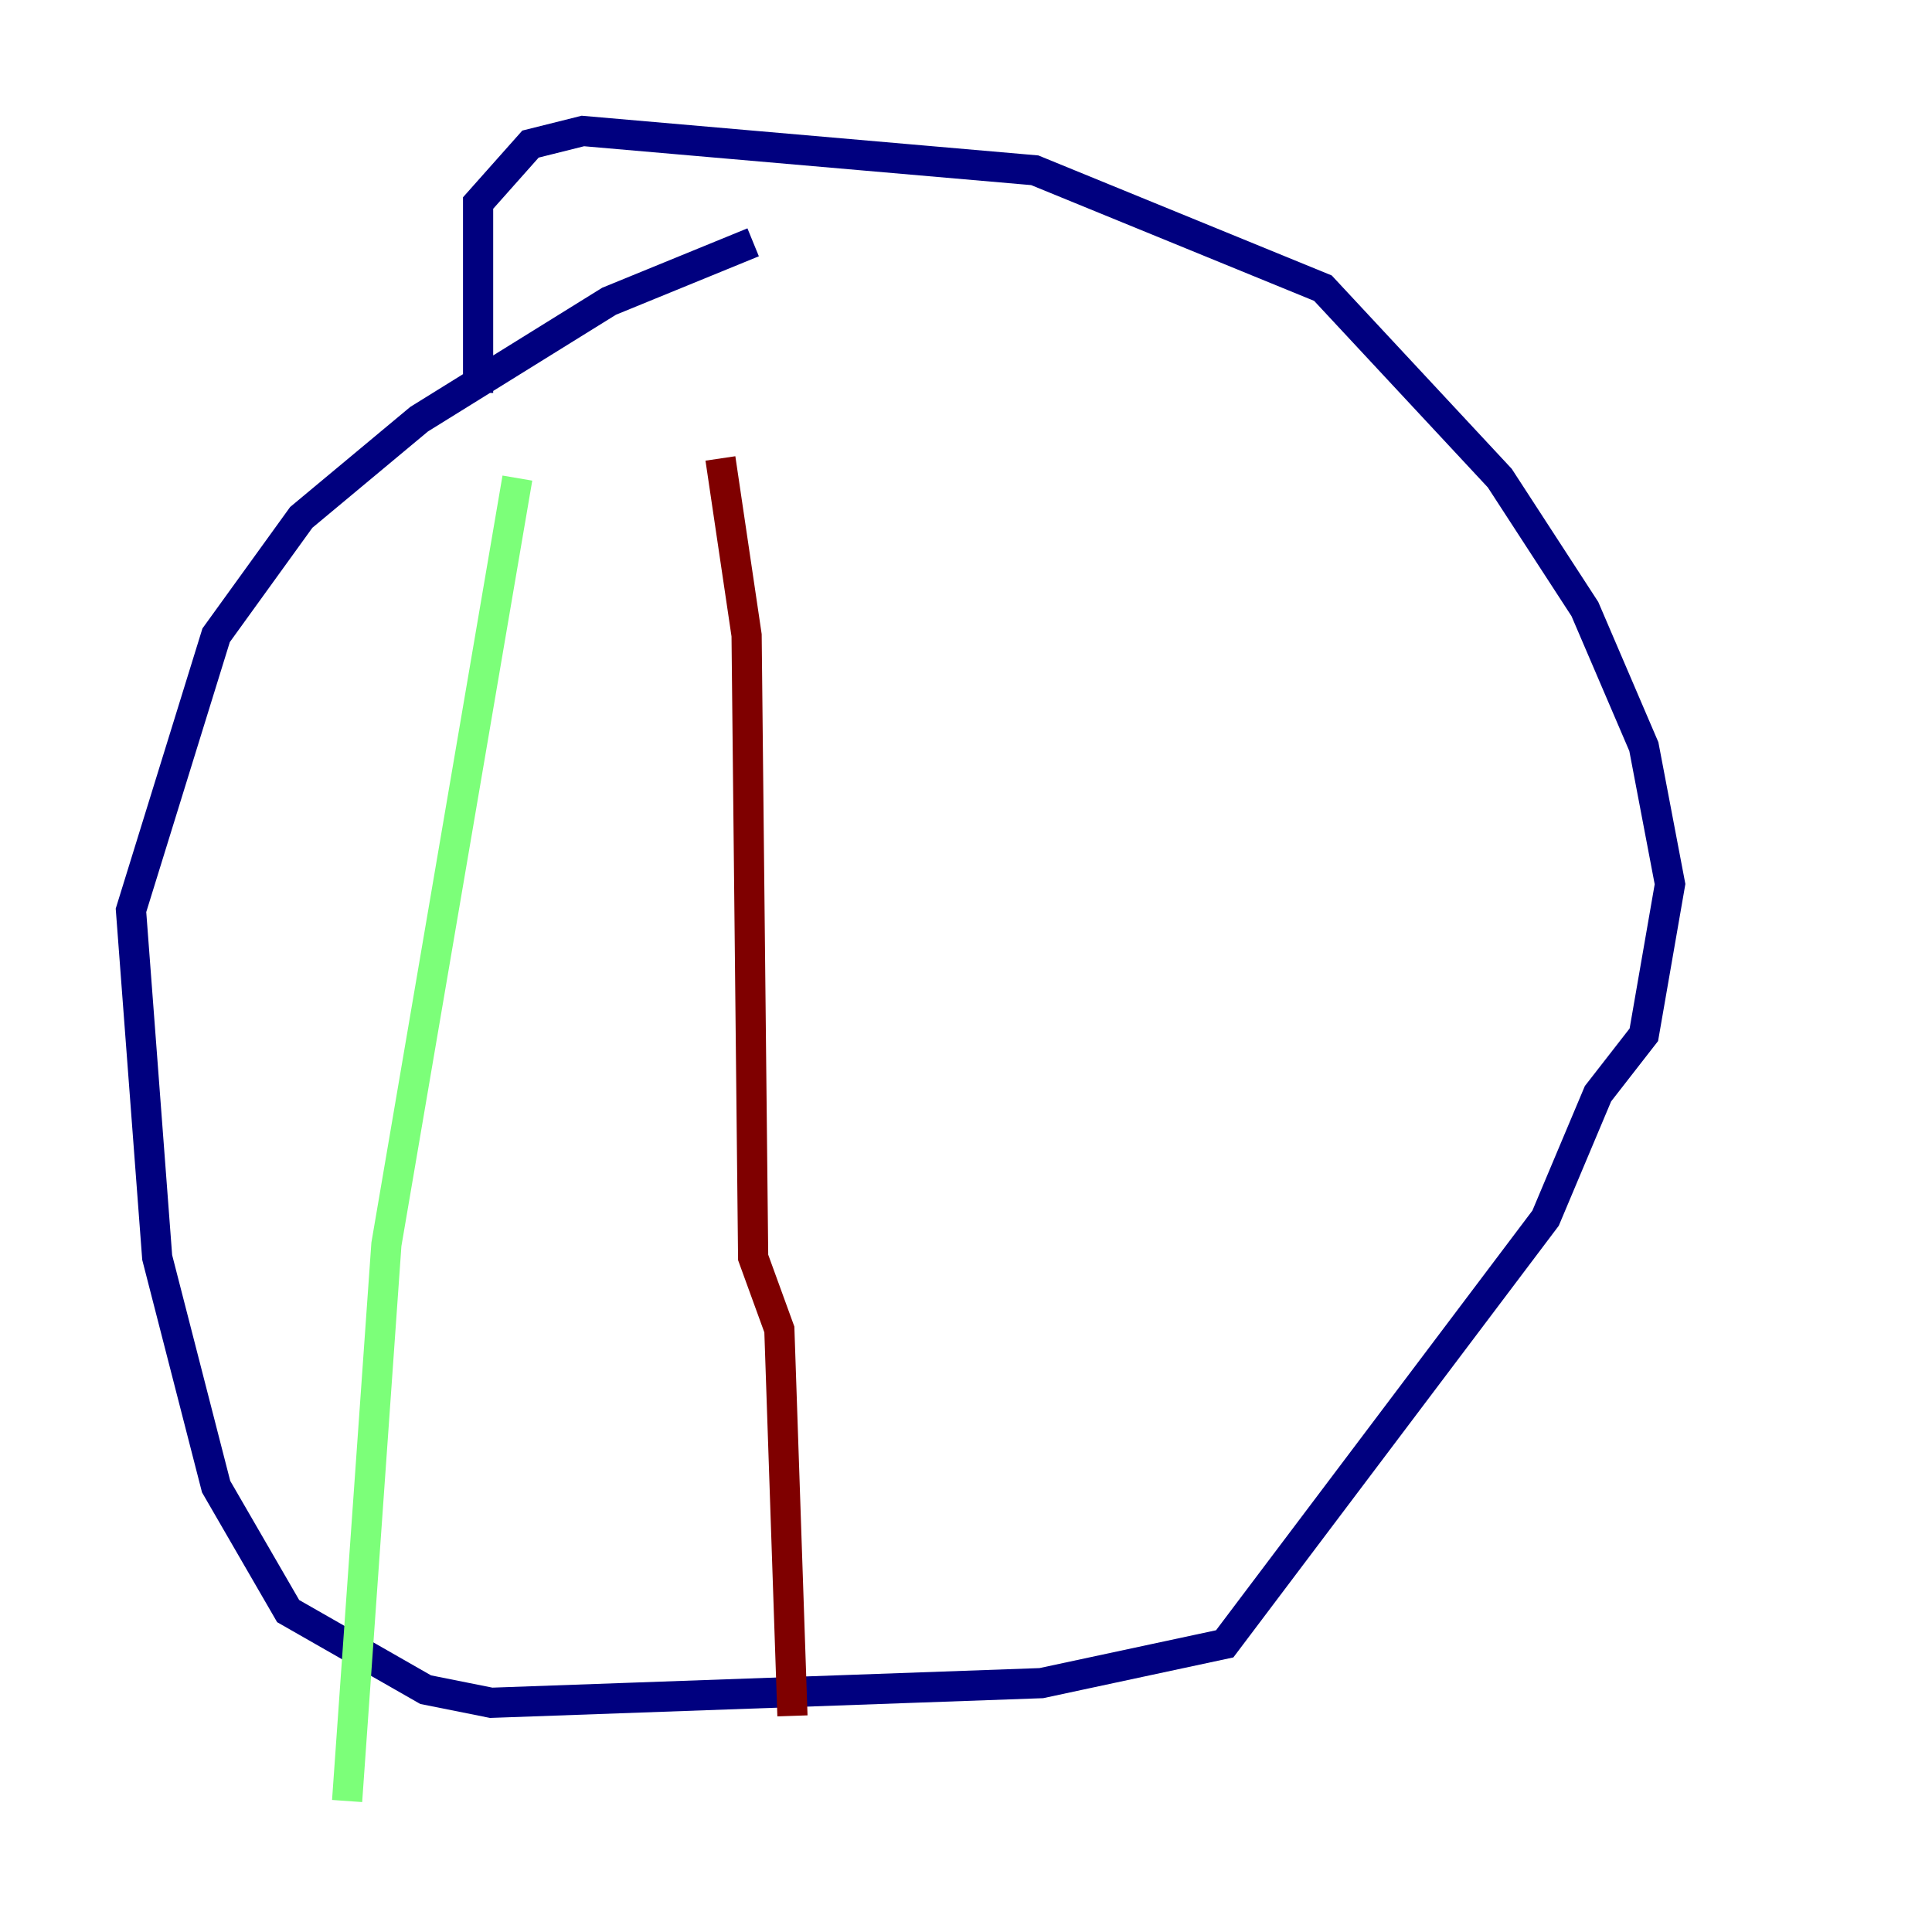 <?xml version="1.0" encoding="utf-8" ?>
<svg baseProfile="tiny" height="128" version="1.2" viewBox="0,0,128,128" width="128" xmlns="http://www.w3.org/2000/svg" xmlns:ev="http://www.w3.org/2001/xml-events" xmlns:xlink="http://www.w3.org/1999/xlink"><defs /><polyline fill="none" points="49.898,16.054 40.352,19.959 27.77,27.77 19.959,34.278 14.319,42.088 8.678,60.312 10.414,83.308 14.319,98.495 19.091,106.739 28.203,111.946 32.542,112.814 68.99,111.512 81.139,108.909 102.4,80.705 105.871,72.461 108.909,68.556 110.644,58.576 108.909,49.464 105.003,40.352 99.363,31.675 87.647,19.091 68.556,11.281 38.617,8.678 35.146,9.546 31.675,13.451 31.675,26.034" stroke="#00007f" stroke-width="2" /><polyline fill="none" points="34.278,31.675 25.6,82.441 22.997,119.322" stroke="#7cff79" stroke-width="2" /><polyline fill="none" points="47.729,30.373 49.464,42.088 49.898,83.308 51.634,88.081 52.502,113.681" stroke="#7f0000" stroke-width="2" /></svg>